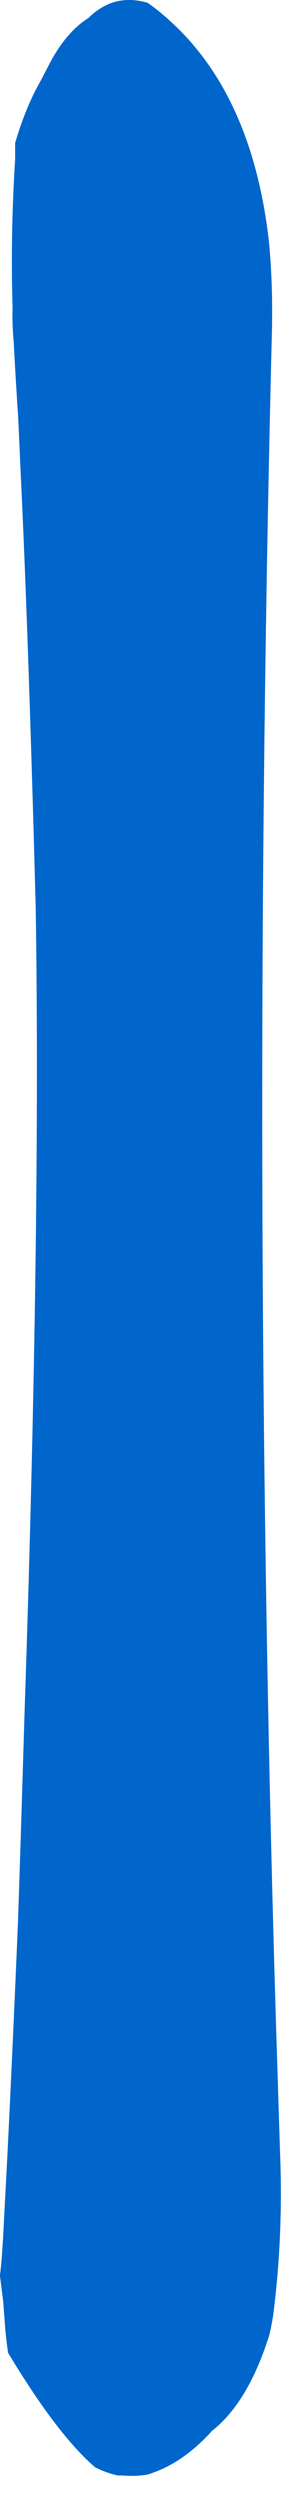 <?xml version="1.0"?>
<!DOCTYPE svg PUBLIC "-//W3C//DTD SVG 1.1//EN" "http://www.w3.org/Graphics/SVG/1.1/DTD/svg11.dtd">
<svg version='1.1' width='9px' height='78px' xmlns='http://www.w3.org/2000/svg' xmlns:xlink='http://www.w3.org/1999/xlink'>
	<g transform="translate(-229.759,-108.789)">
		<path d="M 229.759 179.766 Q 229.827 179.291 229.895 177.83 Q 230.064 174.793 230.318 168.845 Q 230.42 165.802 230.523 162.327 Q 231.032 147.193 230.875 137.118 Q 230.841 135.852 230.807 134.652 Q 230.6 127.477 230.395 123.341 Q 230.361 122.541 230.327 121.809 Q 230.241 120.525 230.189 119.48 Q 230.136 118.93 230.152 118.38 Q 230.082 116.15 230.232 113.75 Q 230.232 113.5 230.232 113.25 Q 230.57 112.098 231.039 111.295 Q 231.152 111.075 231.266 110.855 Q 231.8 109.802 232.52 109.352 Q 233.311 108.568 234.368 108.875 Q 234.793 109.164 235.32 109.675 Q 237.65 111.975 238.155 116.252 Q 238.291 117.6 238.257 119.118 Q 237.598 145.489 238.375 171.634 Q 238.443 173.8 238.511 175.966 Q 238.614 178.582 238.291 181.061 Q 238.241 181.361 238.175 181.645 Q 238.159 181.695 238.143 181.745 Q 237.486 183.766 236.393 184.625 Q 235.439 185.684 234.348 186.002 Q 234.08 186.045 233.745 186.036 Q 233.577 186.023 233.441 186.025 Q 233.086 185.95 232.732 185.77 Q 231.559 184.768 230.011 182.198 Q 229.961 181.848 229.927 181.498 Q 229.893 181.048 229.859 180.598 Q 229.809 180.198 229.759 179.798 L 229.759 179.766" fill="#0066CC"/>
	</g>
</svg>
